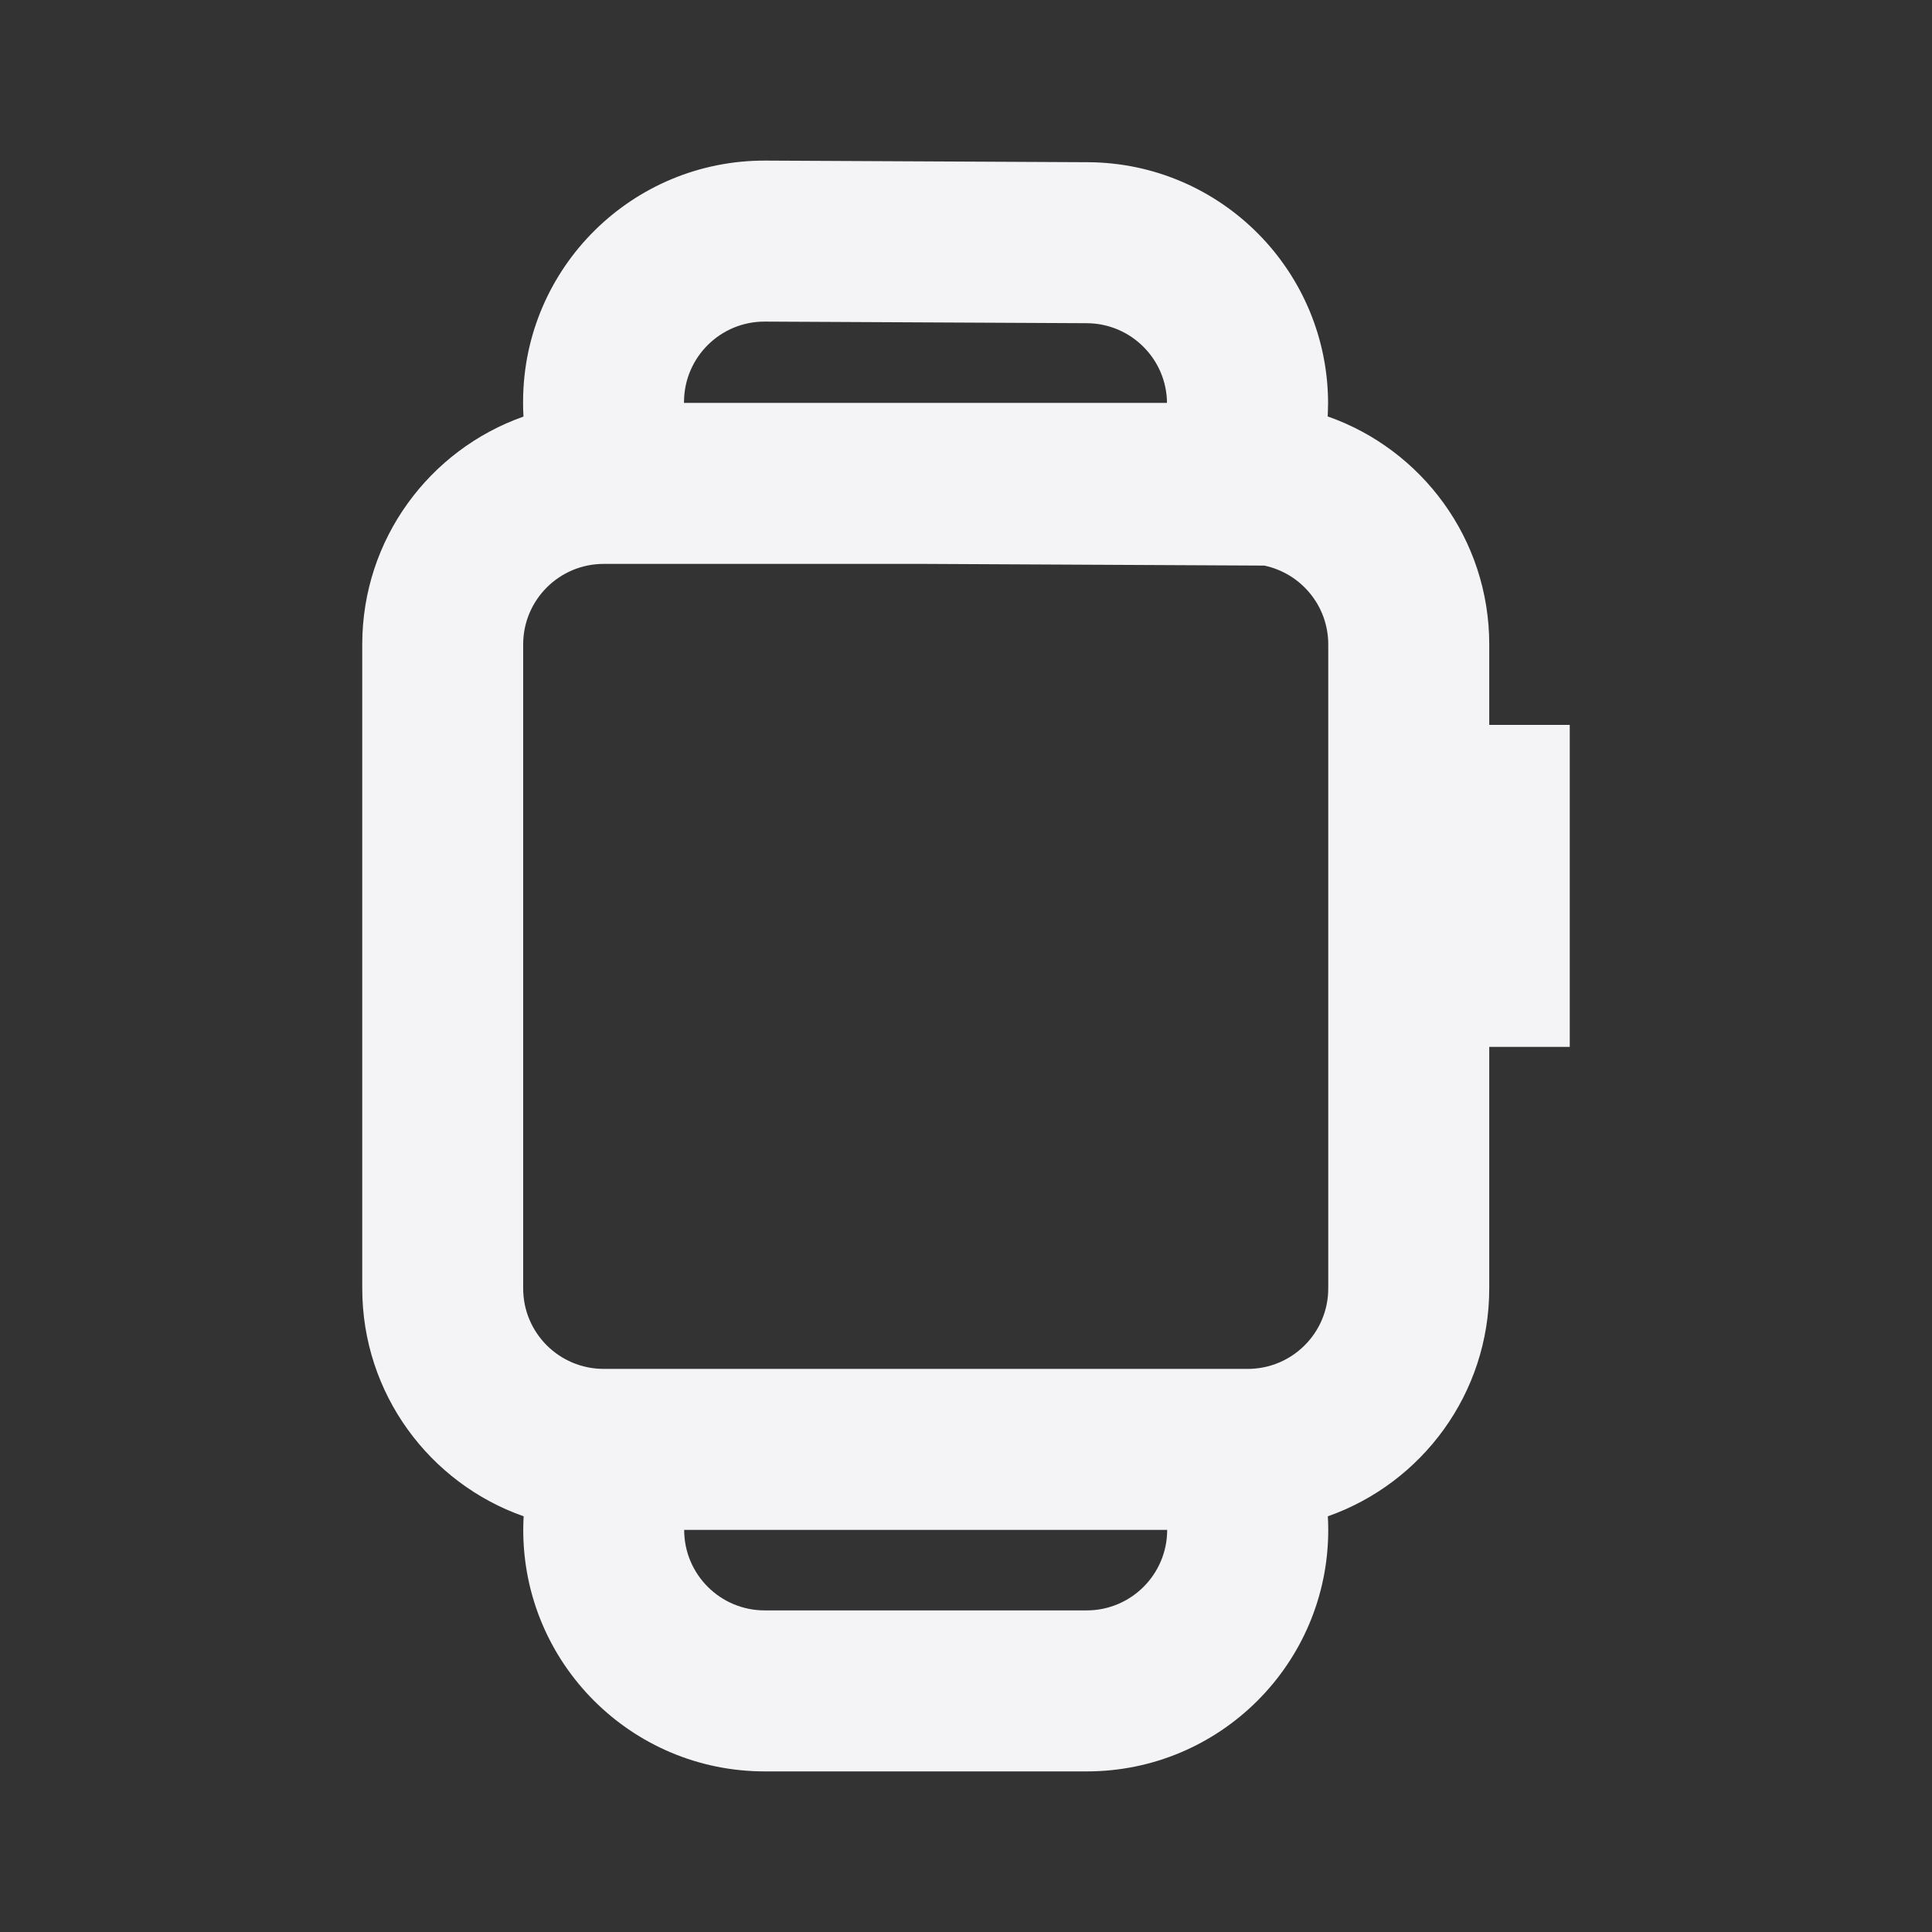 <svg fill="none" height="24" viewBox="0 0 24 24" width="24" xmlns="http://www.w3.org/2000/svg"><rect x="0" y="0" width="24" height="24" fill="#333333" stroke="none"/><path clip-rule="evenodd" d="m16.497 5.03c-0.0.048-.002.096-.004.143 1.169.41 2.007 1.523 2.007 2.832v1h1v4h-1v3c0 1.308-.837 2.42-2.005 2.831.003.056.005.112.005.169 0 1.657-1.343 3-3 3h-4c-1.657 0-3-1.343-3-3 0-.057.002-.113.005-.169-1.168-.41-2.005-1.523-2.005-2.831v-8c0-1.307.836-2.419 2.003-2.83-.004-.064-.006-.129-.005-.195.008-1.657 1.358-2.993 3.015-2.985l4.0.02c1.657.008 2.993 1.358 2.985 3.015zm-8-.025h6c-.005-.545-.448-.987-.995-.99l-4-.02c-.552-.003-1.002.443-1.005.995zm7.207 2.021-4.22-.021h-3.985c-.552 0-1 .448-1 1v8c0 .552.447.999.999 1h8.003c.552-.001.999-.448.999-1v-8c0-.482-.341-.884-.795-.979zm-7.205 11.979c0 .552.448 1 1 1h4c.552 0 1-.448 1-1z" fill="#f4f4f7" fill-rule="evenodd"/></svg>